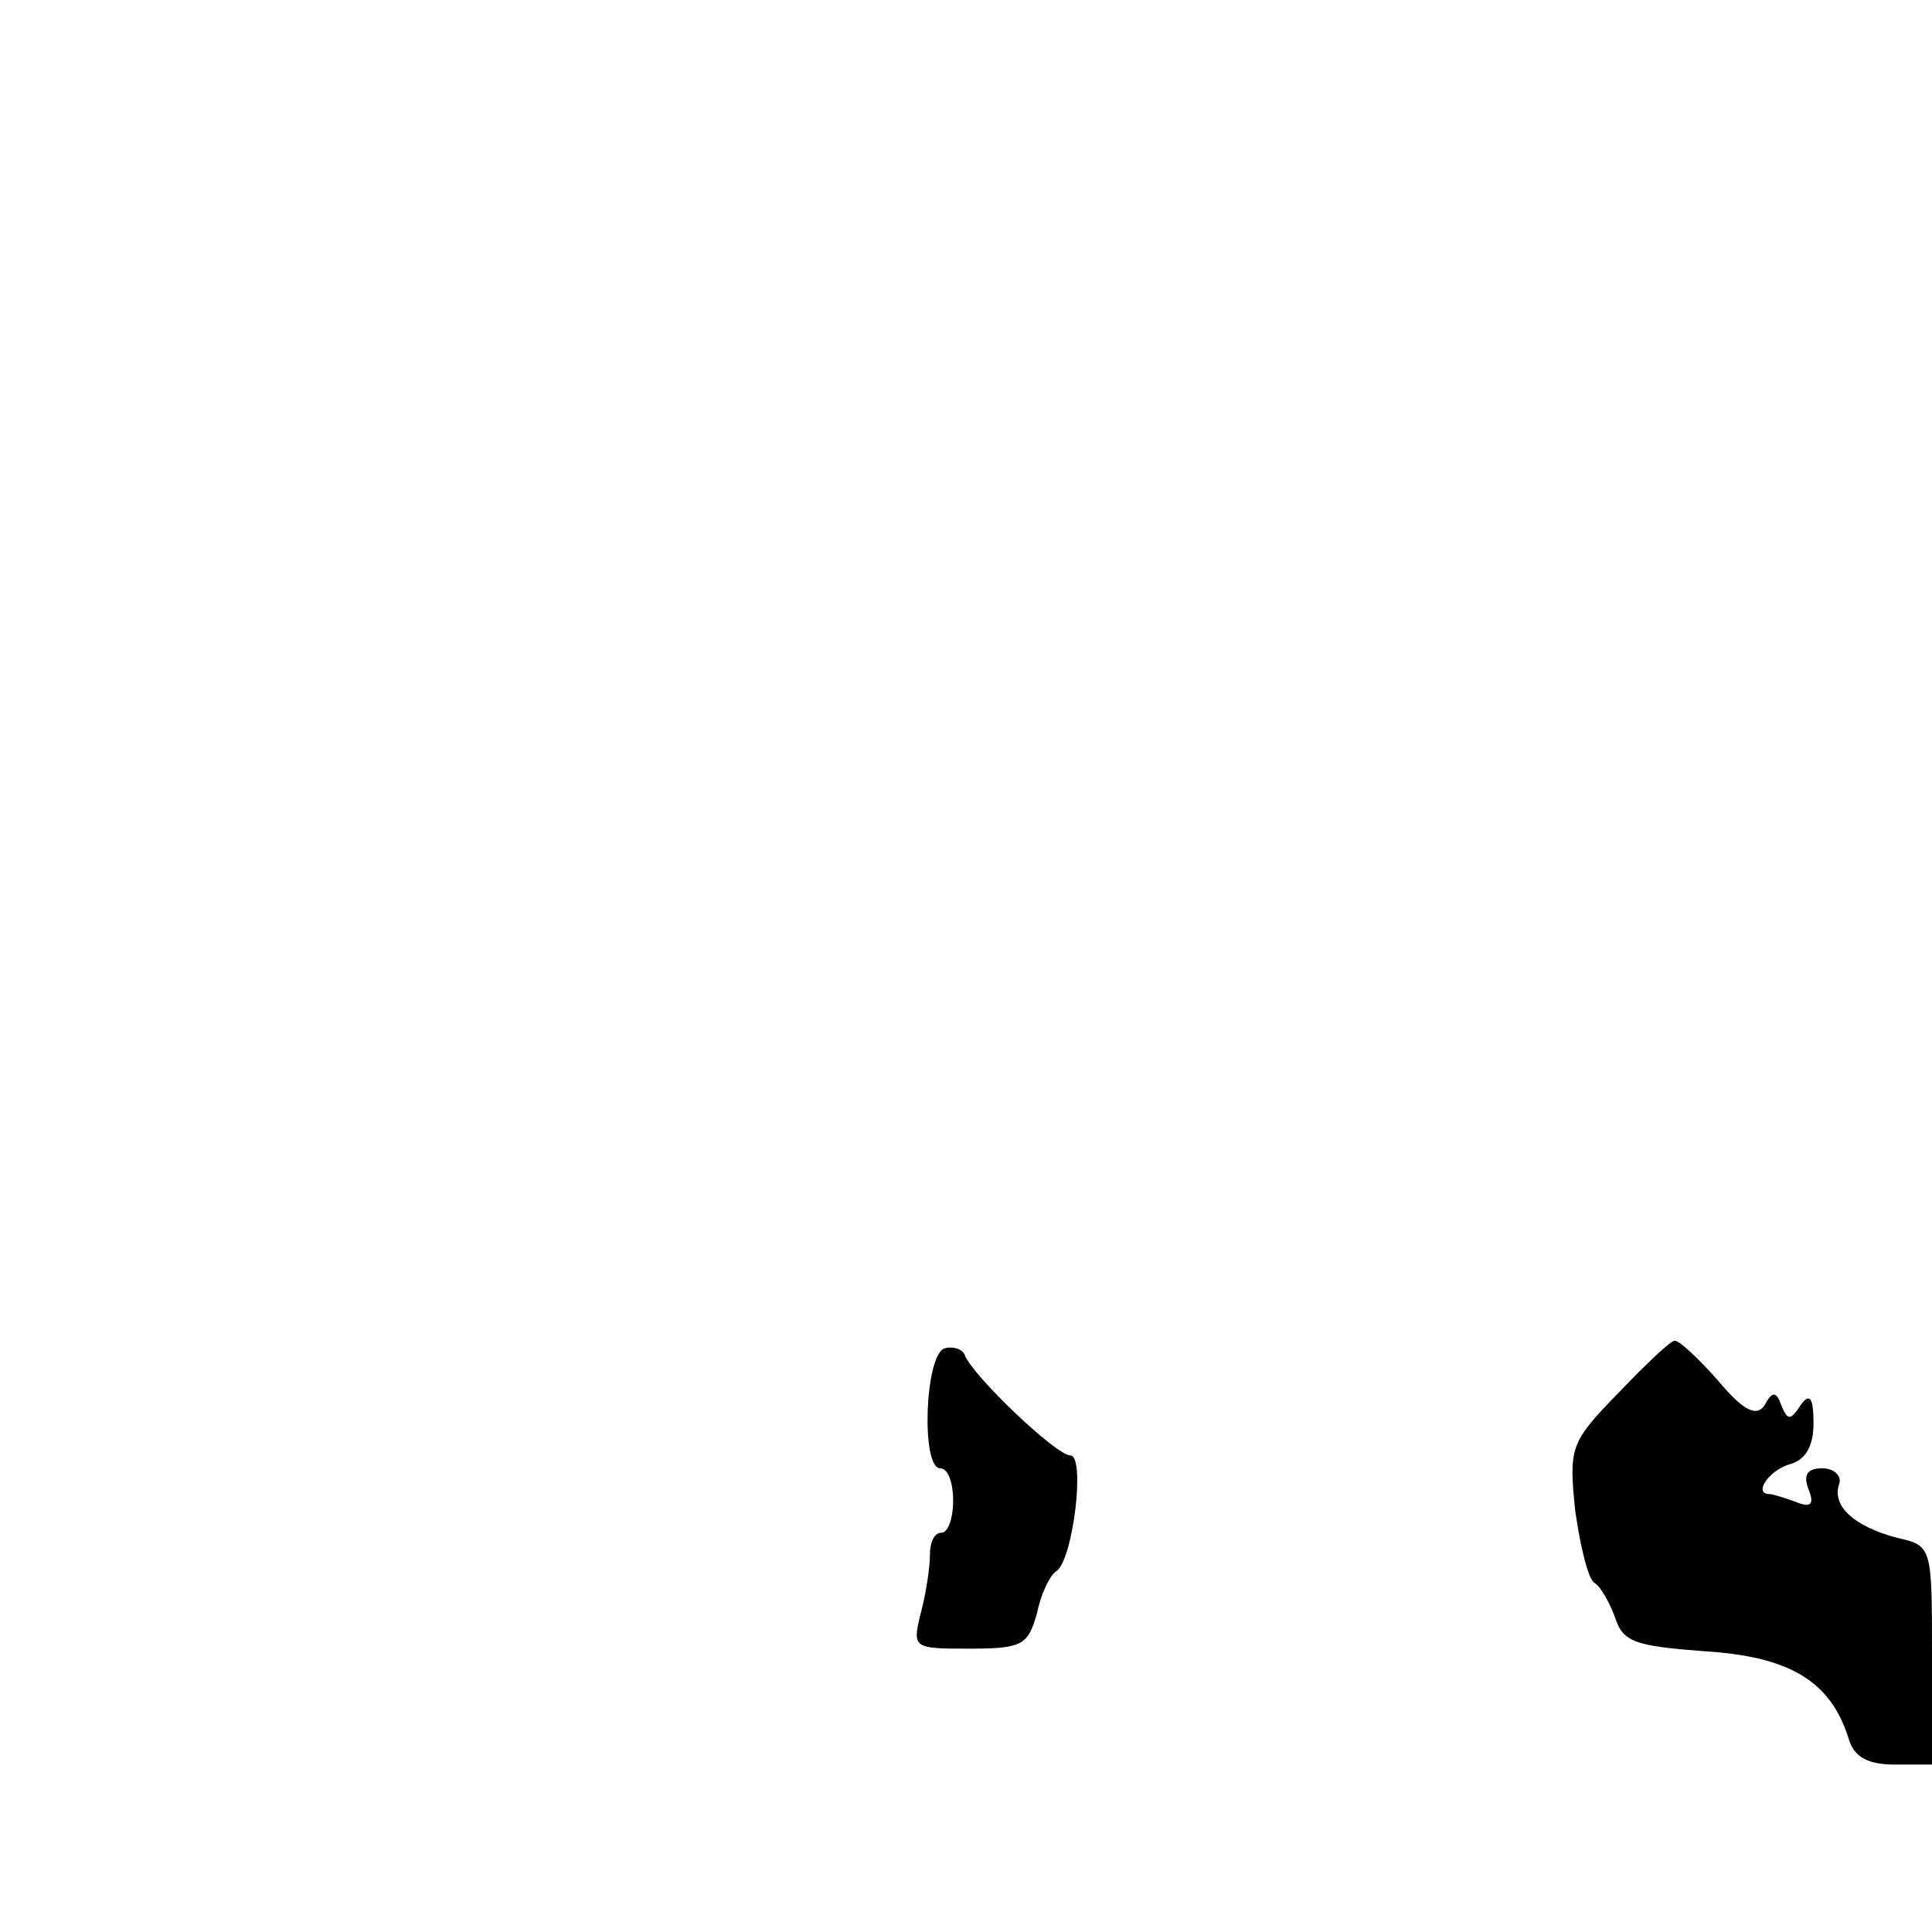 <svg version="1.0" xmlns="http://www.w3.org/2000/svg"
 width="150" height="150" viewBox="0 0 150 150"
 preserveAspectRatio="xMidYMid meet">
<g transform="translate(0,150) scale(0.1,-0.1)"
fill="#000000" stroke="none">
<path d="M733 453 c-15 -6 -18 -93 -3 -93 6 0 10 -11 10 -25 0 -14 -4 -25 -9
-25 -6 0 -9 -8 -9 -17 0 -10 -3 -30 -7 -45 -7 -28 -6 -28 38 -28 41 0 45 3 52
27 3 15 10 30 15 33 13 8 23 90 11 90 -11 0 -76 62 -82 78 -2 5 -10 7 -16 5z"/>
<path d="M1256 418 c-37 -38 -38 -42 -33 -91 4 -28 10 -53 15 -56 5 -3 12 -16
16 -27 6 -19 16 -22 69 -26 66 -4 98 -23 112 -67 4 -15 15 -21 36 -21 l29 0 0
85 c0 84 0 85 -27 91 -34 9 -51 25 -45 42 2 6 -4 12 -13 12 -12 0 -15 -5 -11
-16 5 -12 2 -15 -10 -10 -8 3 -18 6 -20 6 -13 0 -1 18 15 23 12 3 19 13 19 32
0 20 -3 24 -10 14 -8 -12 -10 -12 -15 0 -4 11 -7 11 -13 0 -6 -9 -16 -5 -36
19 -16 18 -31 32 -34 31 -3 0 -22 -18 -44 -41z"/>
</g>
</svg>
